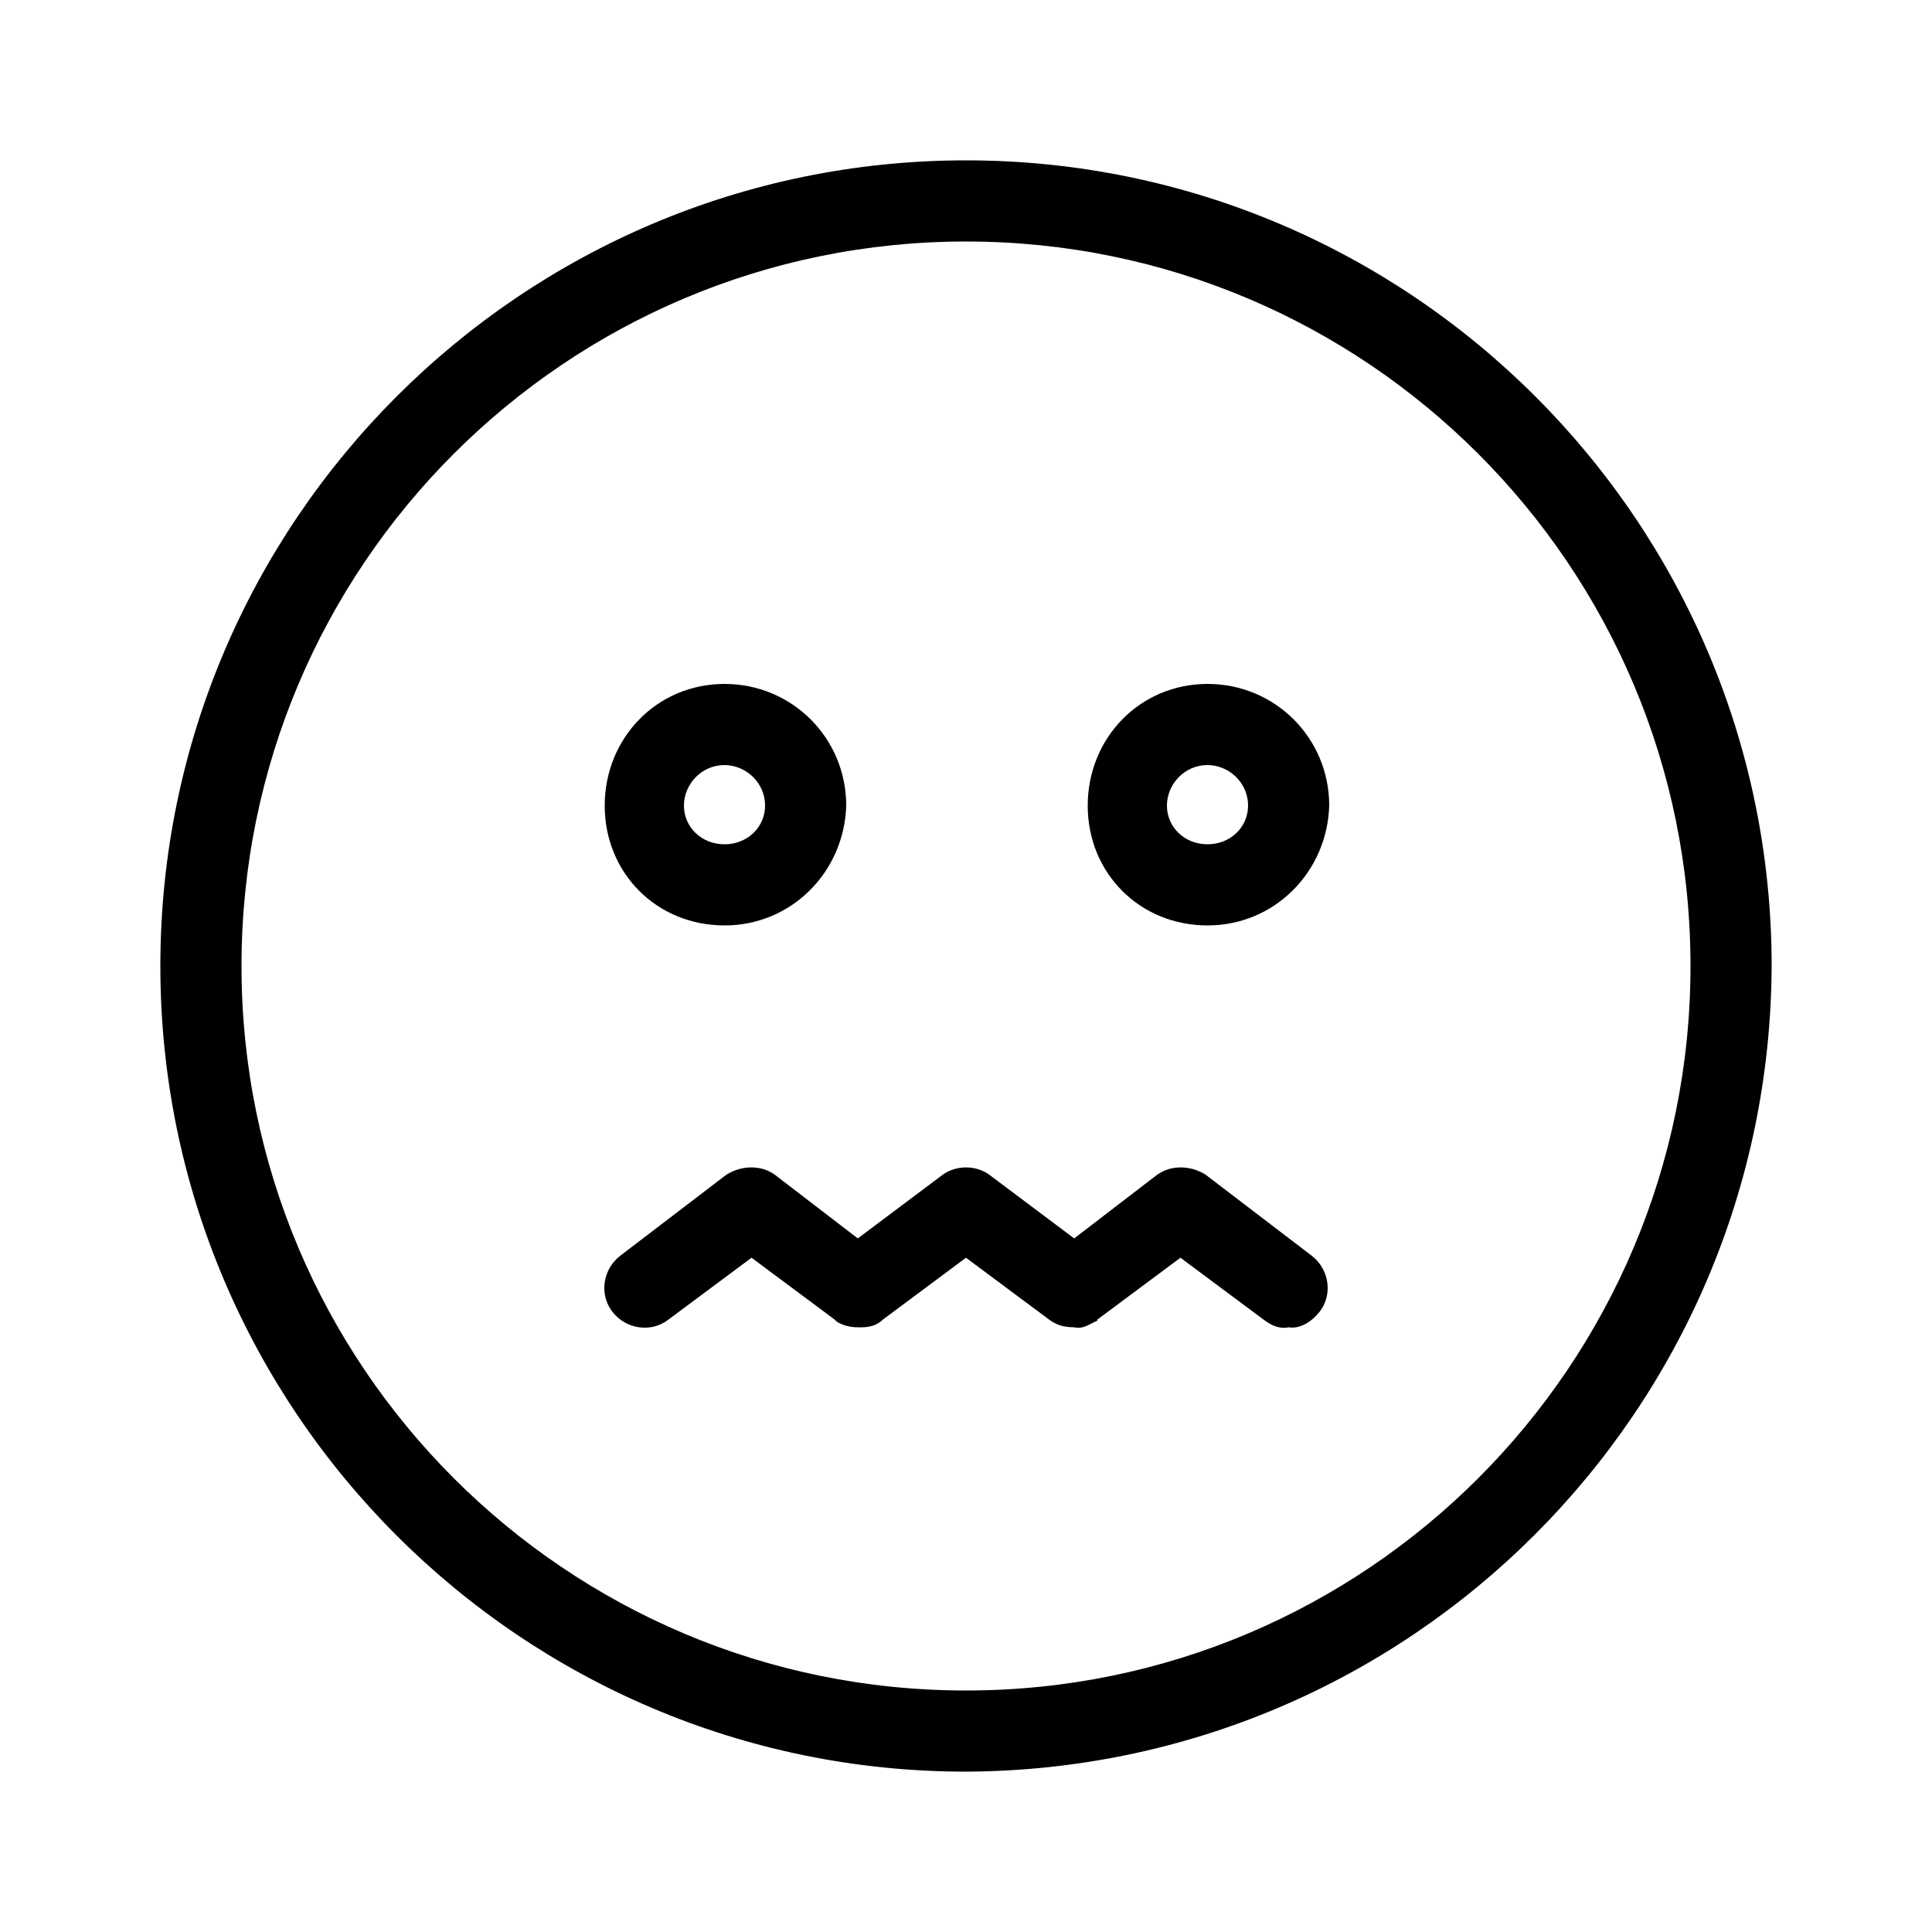 <svg xmlns="http://www.w3.org/2000/svg" width="24" height="24" viewBox="0 0 24 24">
<path d="M9 11.496c0.84 0 1.488-0.672 1.512-1.488 0-0.84-0.672-1.512-1.512-1.512s-1.488 0.672-1.488 1.512 0.648 1.488 1.488 1.488zM9 9.504c0.264 0 0.504 0.216 0.504 0.504 0 0.264-0.216 0.48-0.504 0.48s-0.504-0.216-0.504-0.48 0.216-0.504 0.504-0.504zM15 8.496c-0.84 0-1.488 0.672-1.488 1.512s0.648 1.488 1.488 1.488c0.84 0 1.488-0.672 1.512-1.488 0-0.84-0.672-1.512-1.512-1.512zM15 10.488c-0.288 0-0.504-0.216-0.504-0.48s0.216-0.504 0.504-0.504c0.264 0 0.504 0.216 0.504 0.504 0 0.264-0.216 0.48-0.504 0.48zM14.976 14.592c-0.192-0.12-0.432-0.12-0.6 0l-1.032 0.792-1.056-0.792c-0.168-0.12-0.408-0.12-0.576 0l-1.056 0.792-1.032-0.792c-0.168-0.12-0.408-0.12-0.6 0l-1.32 1.008c-0.216 0.168-0.264 0.48-0.096 0.696s0.48 0.264 0.696 0.096l1.032-0.768 1.032 0.768c0 0 0 0 0.024 0.024 0.072 0.048 0.168 0.072 0.264 0.072 0 0 0.024 0 0.048 0 0.096 0 0.192-0.024 0.264-0.096l1.032-0.768 1.032 0.768c0.096 0.072 0.192 0.096 0.312 0.096 0.096 0.024 0.168-0.024 0.264-0.072 0 0 0.024 0 0.024-0.024l1.032-0.768 1.032 0.768c0.096 0.072 0.192 0.12 0.312 0.096 0.144 0.024 0.288-0.072 0.384-0.192 0.168-0.216 0.12-0.528-0.096-0.696l-1.32-1.008zM12 1.992c-5.52 0-10.008 4.488-10.008 10.008s4.488 10.008 10.008 10.008c5.52-0.024 9.984-4.488 10.008-10.008 0-5.52-4.488-10.008-10.008-10.008zM12 21c-4.968 0-9-4.032-9-9s4.032-9 9-9c4.968 0 9 4.032 9 9s-4.032 9-9 9z"></path>
</svg>
